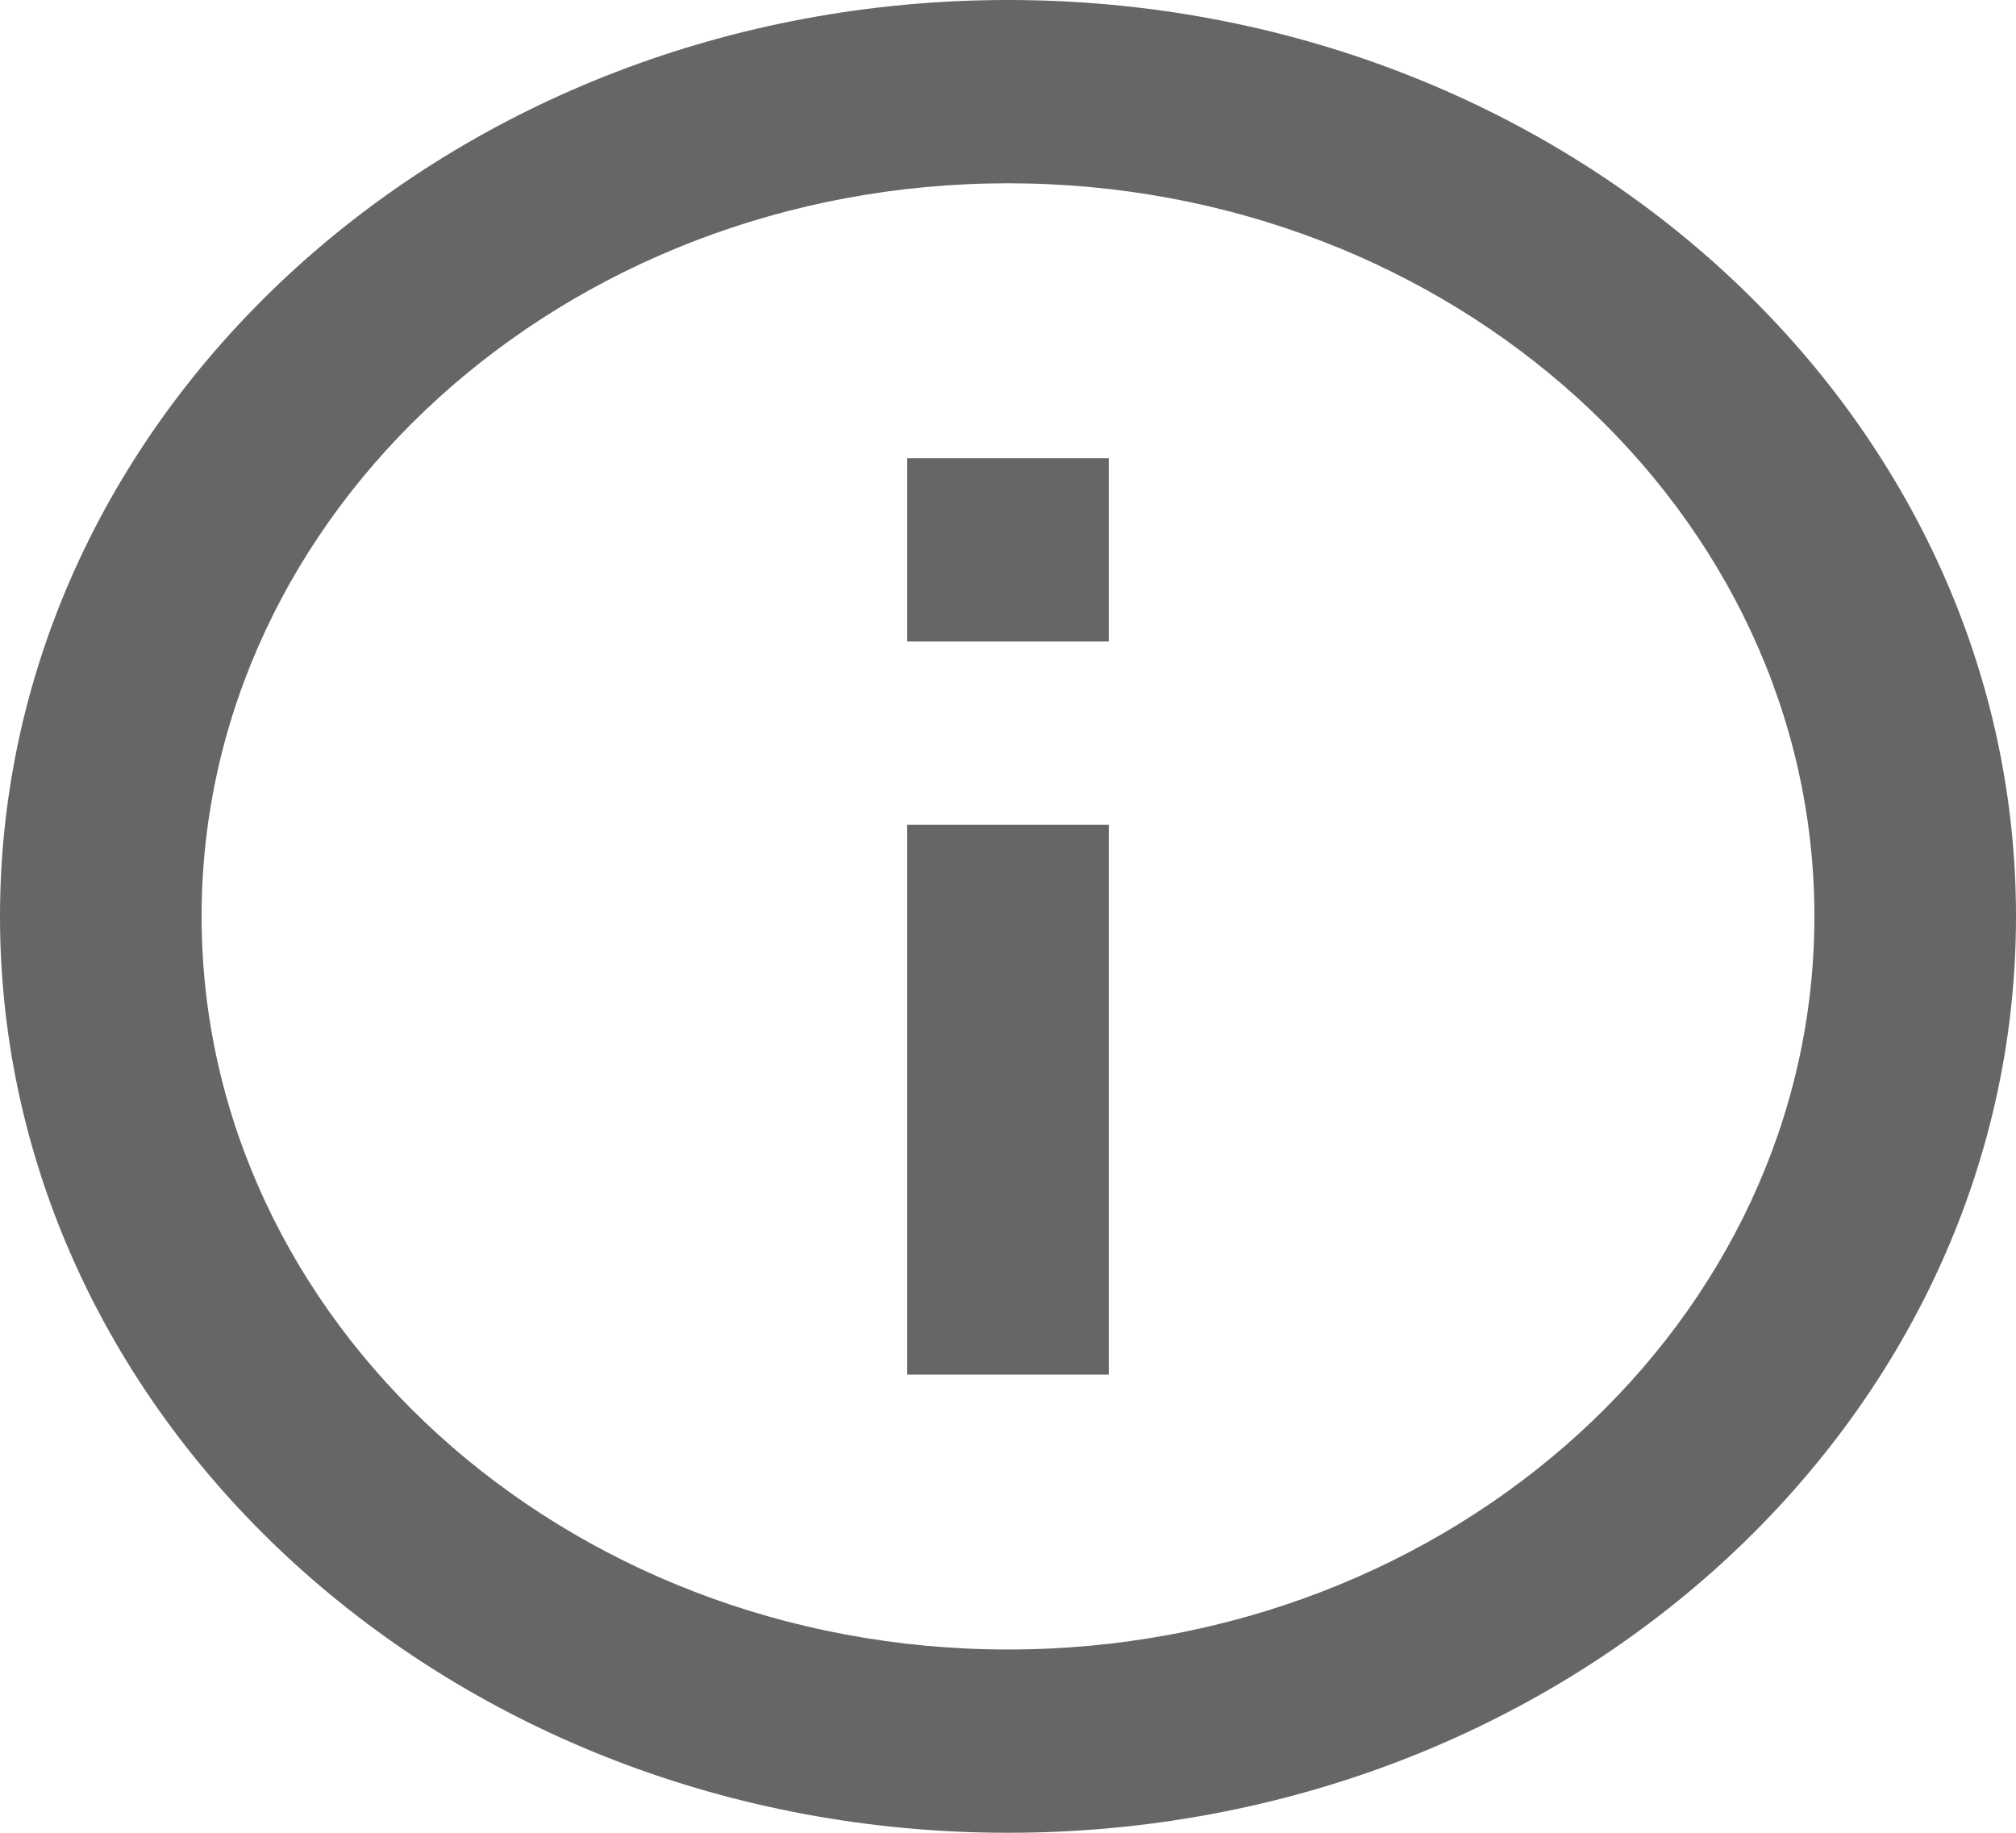 <svg width="11" height="10" viewBox="0 0 11 10" fill="none" xmlns="http://www.w3.org/2000/svg">
<path d="M4.95 2.5H6.05V3.5H4.95V2.5ZM4.95 4.5H6.05V7.5H4.95V4.5ZM5.5 0C2.464 0 0 2.24 0 5C0 7.76 2.464 10 5.5 10C8.536 10 11 7.76 11 5C11 2.24 8.536 0 5.5 0ZM5.5 9C3.075 9 1.1 7.205 1.1 5C1.1 2.795 3.075 1 5.5 1C7.926 1 9.9 2.795 9.9 5C9.9 7.205 7.926 9 5.5 9Z" fill="#666666"/>
</svg>
